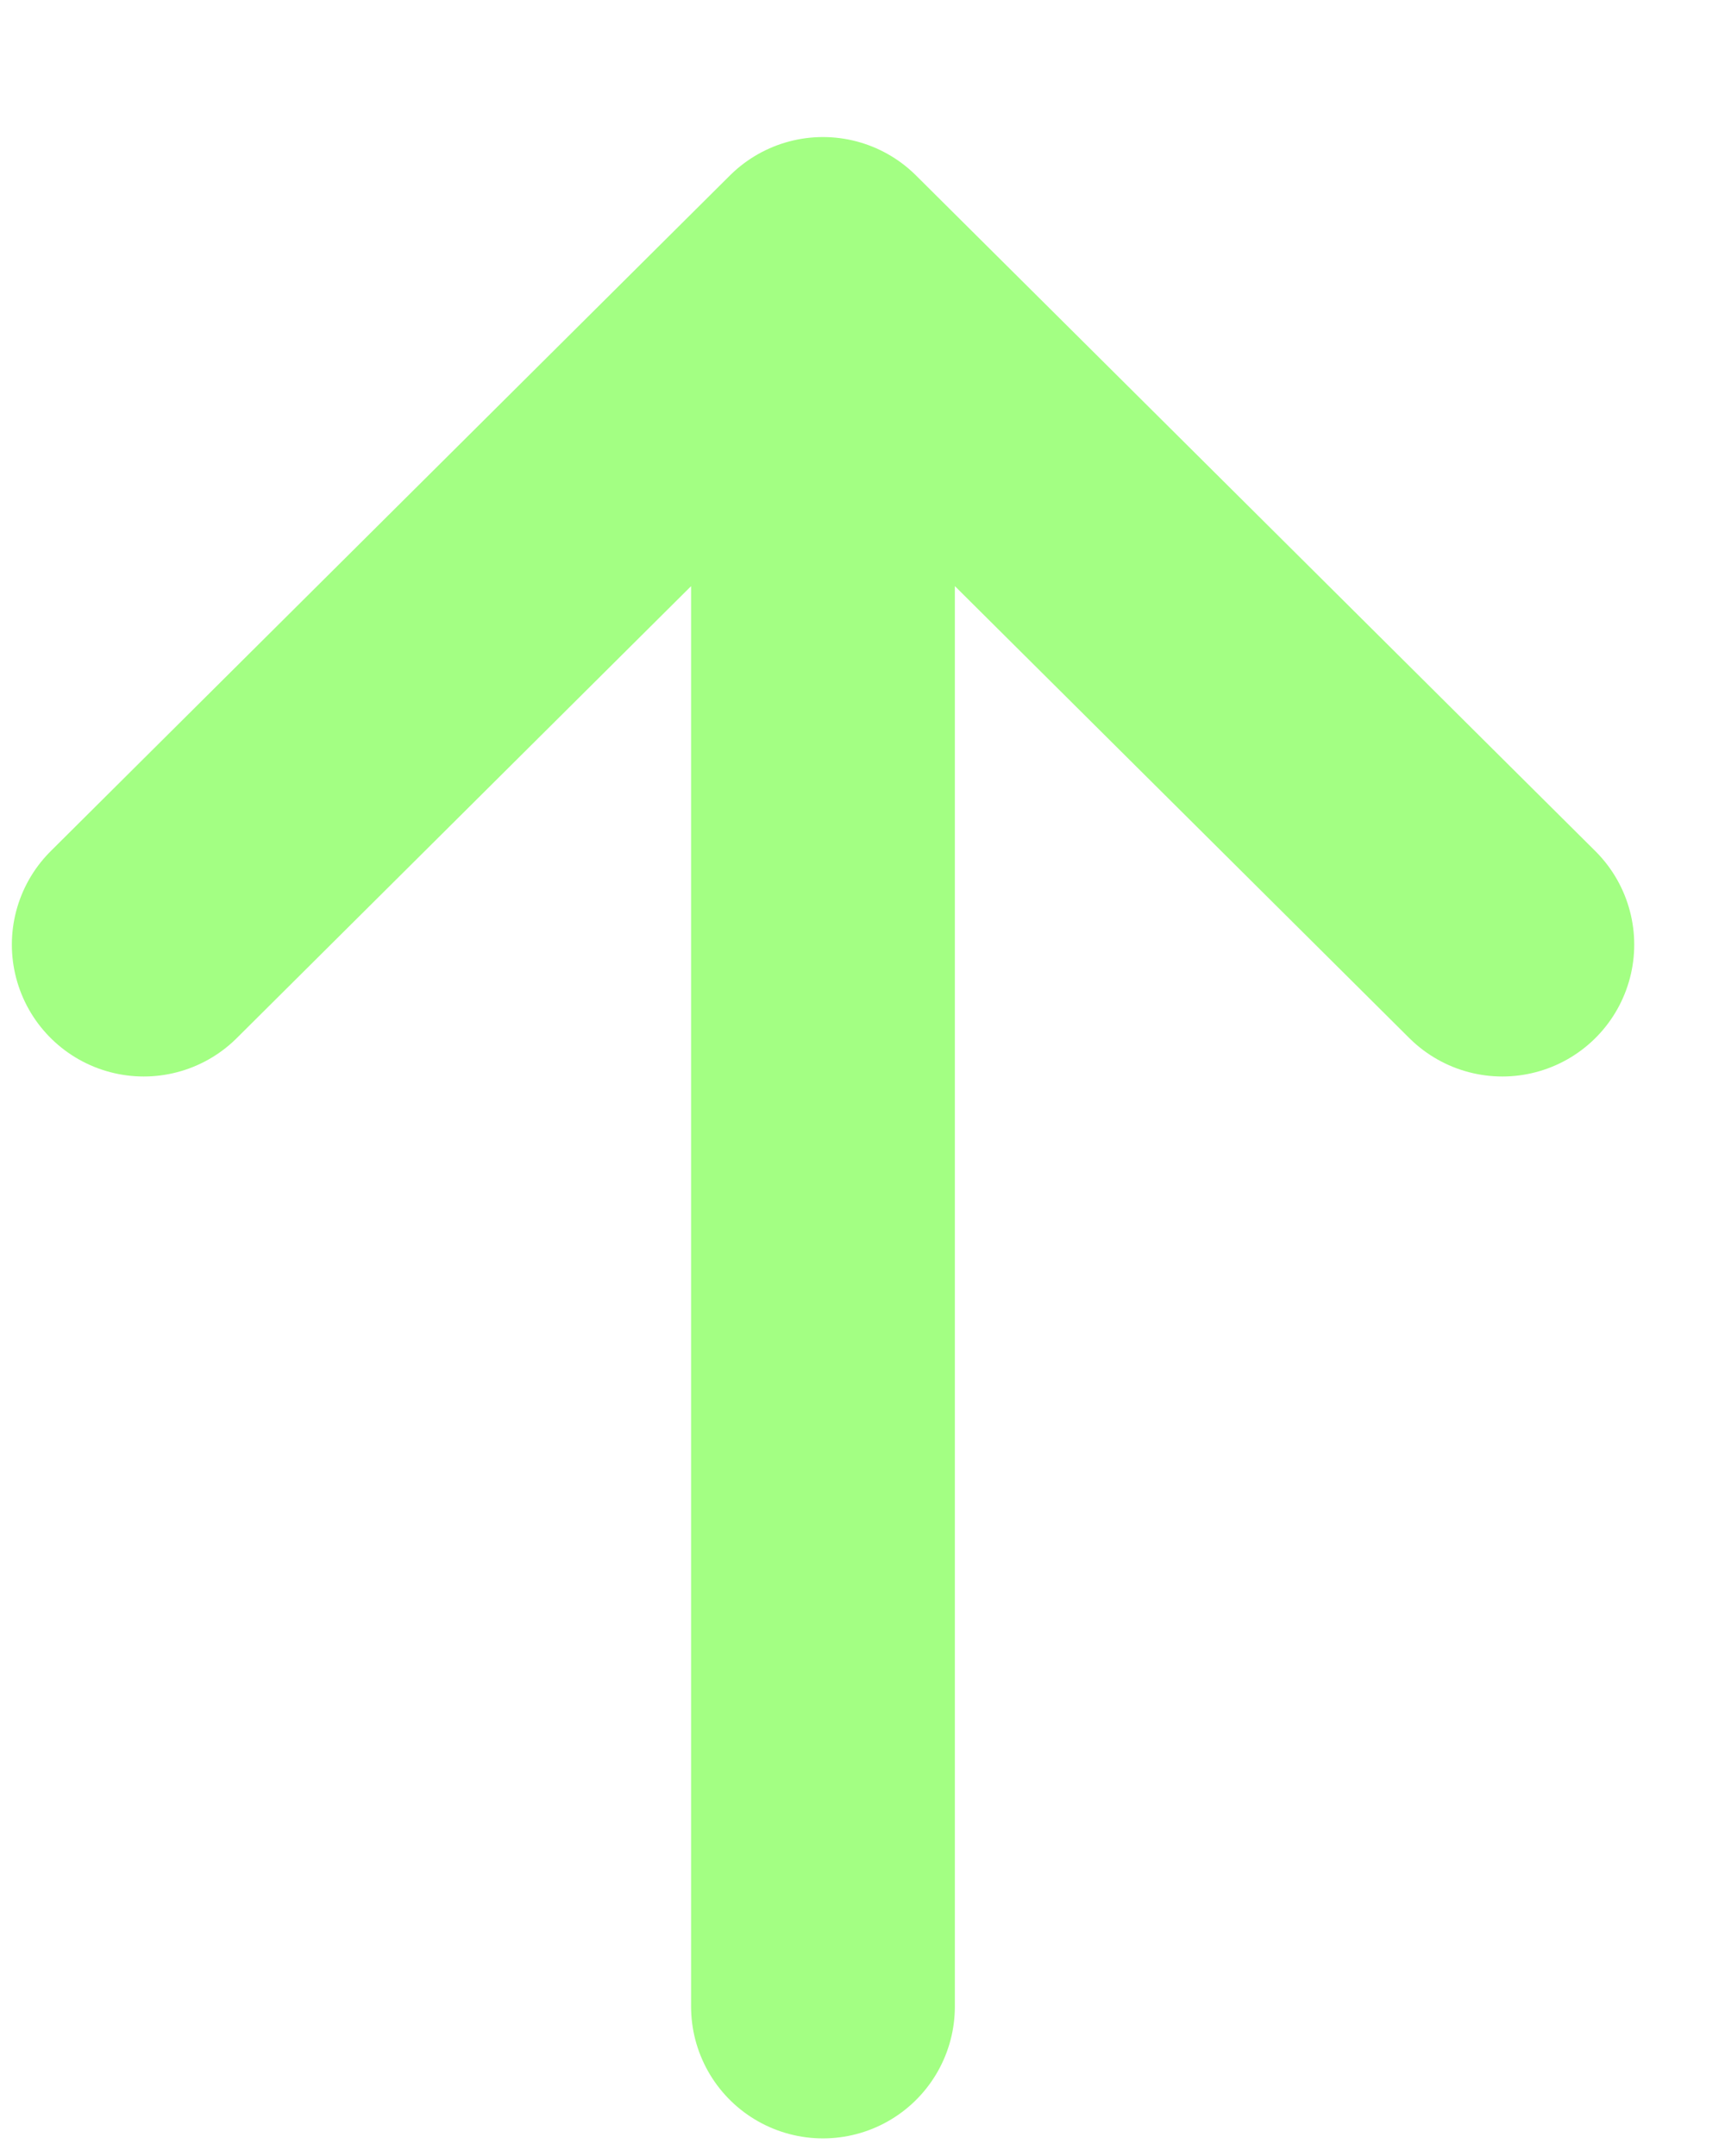 <svg width="12" height="15" viewBox="0 0 12 15" fill="none" xmlns="http://www.w3.org/2000/svg">
<path d="M5.725 1.871L5.725 13.96M1 6.572L5.725 1.871L1 6.572ZM5.725 1.871L10.451 6.572L5.725 1.871Z" stroke="#A3FF83" stroke-width="1.835" stroke-linecap="round" stroke-linejoin="round"/>
</svg>
